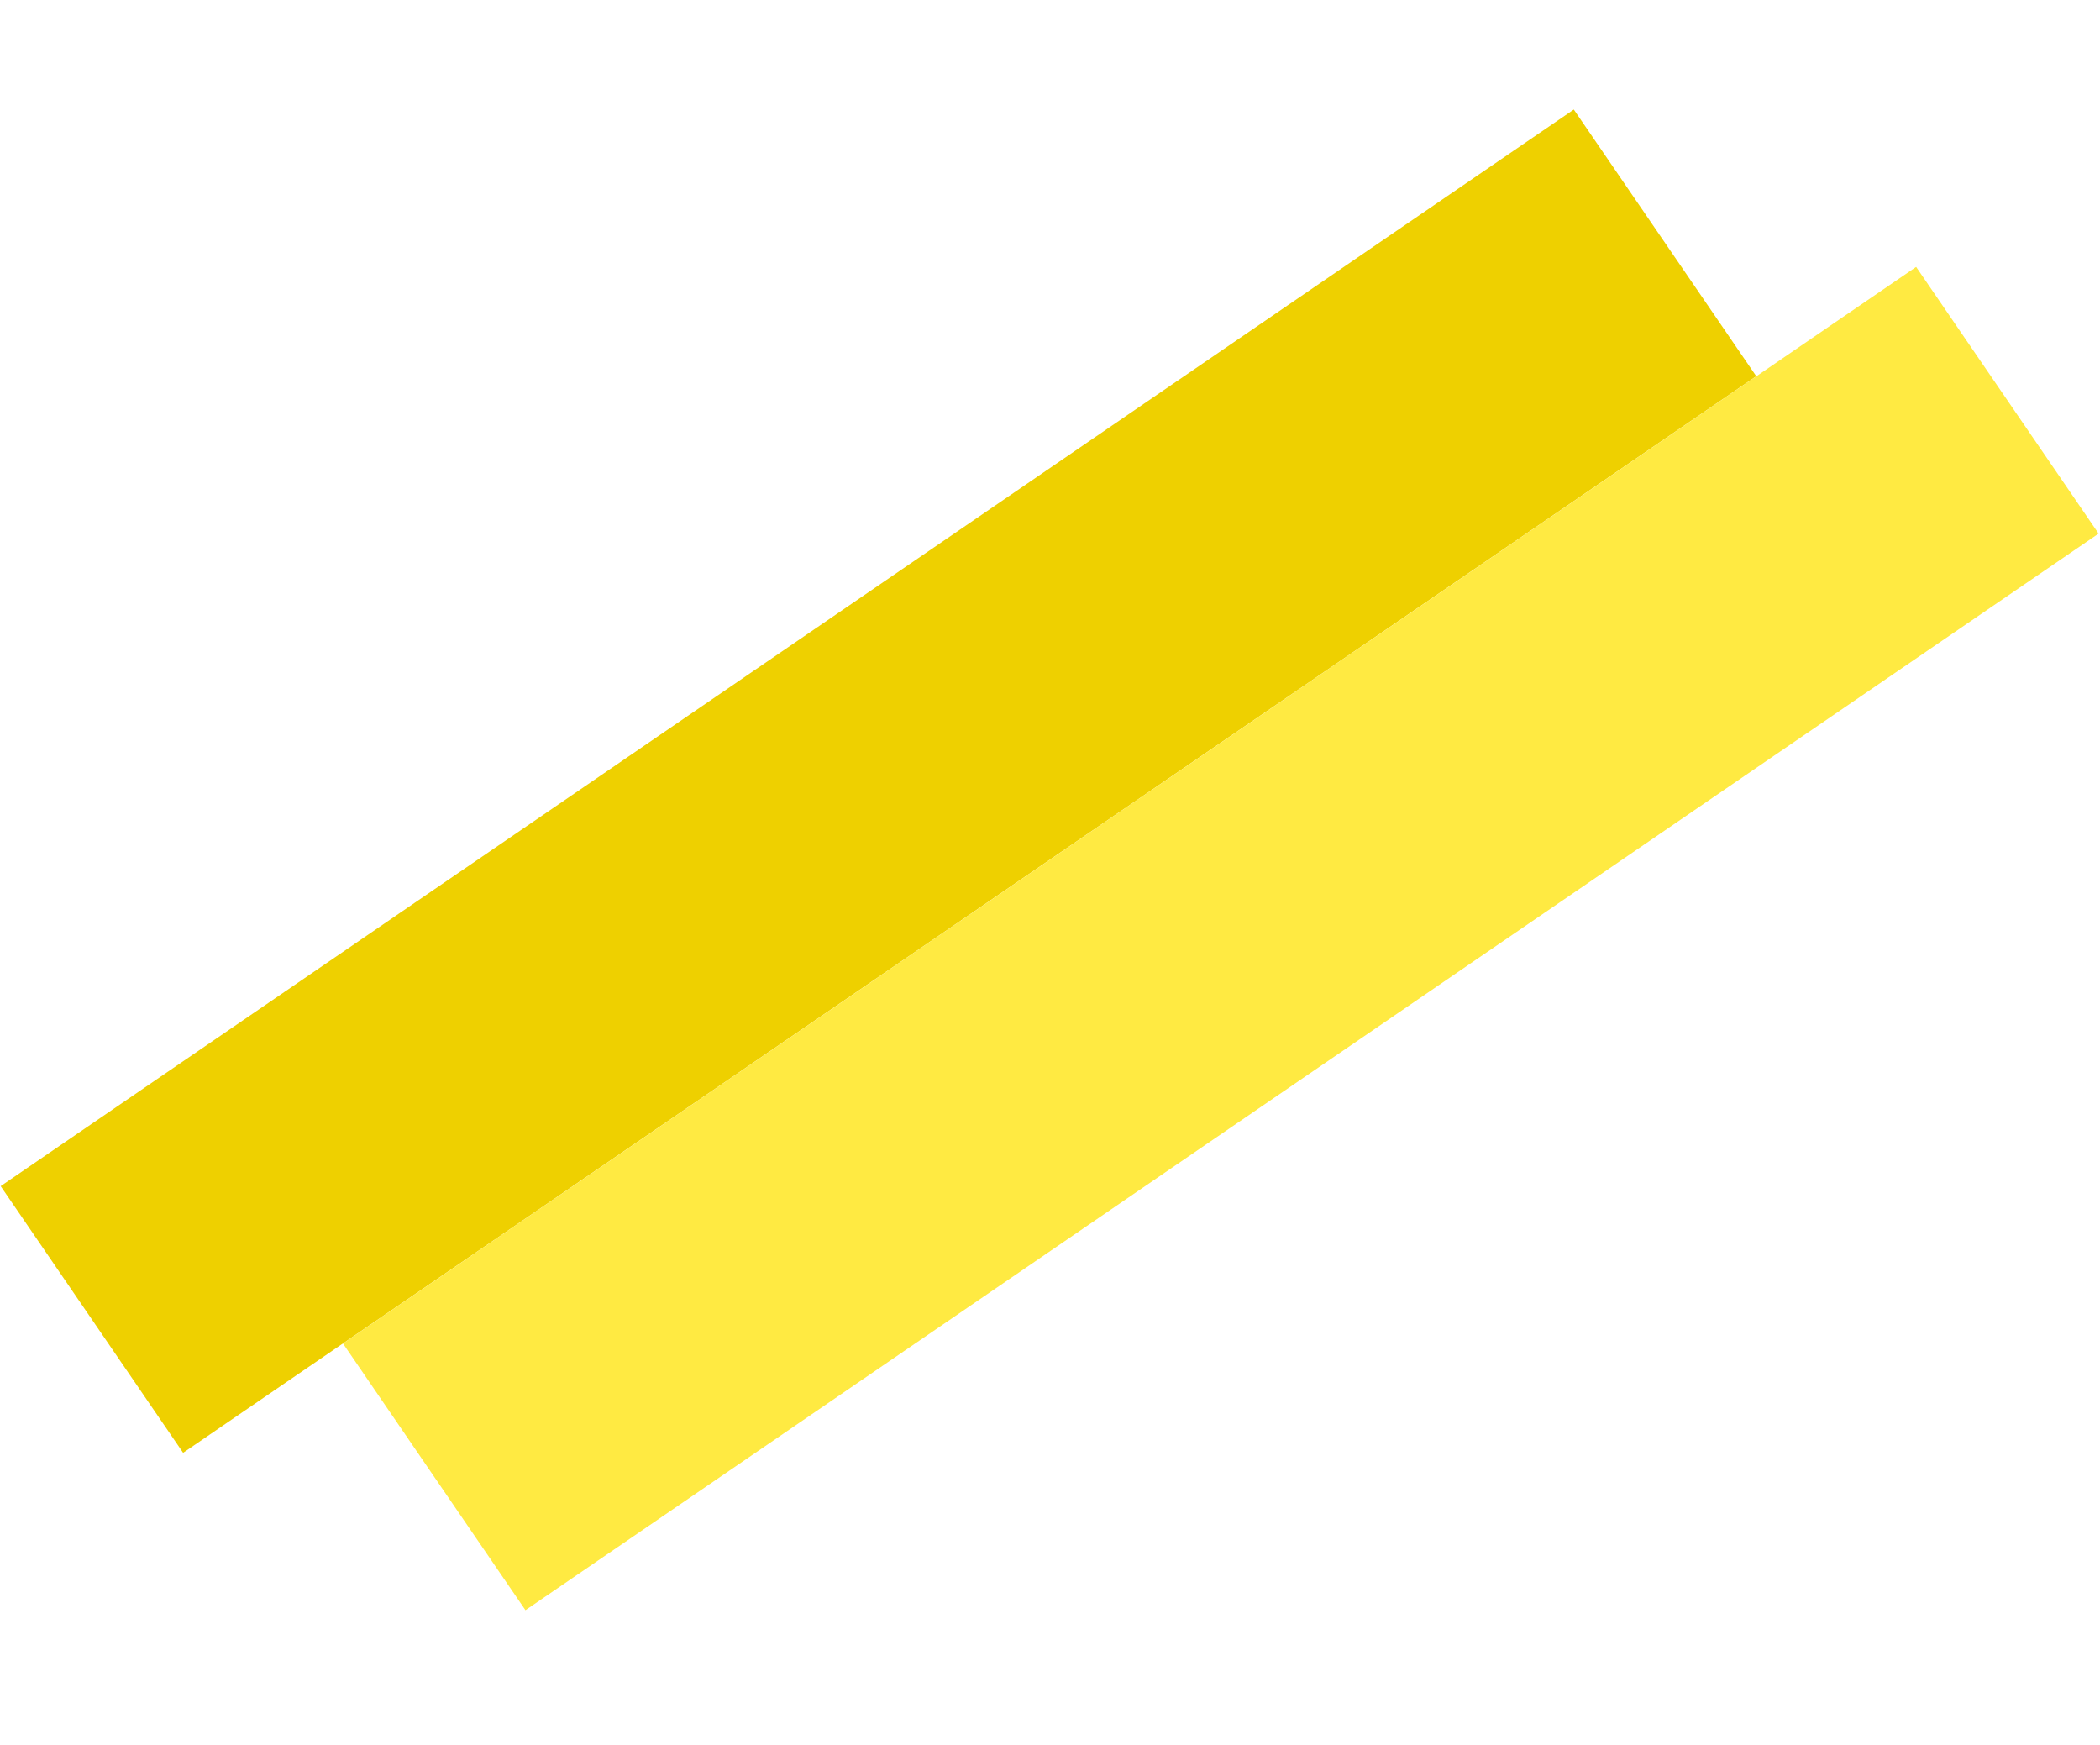 <svg width="65" height="54" viewBox="0 0 65 54" fill="none" xmlns="http://www.w3.org/2000/svg">
<rect x="48.713" y="3.389" width="10" height="59" transform="rotate(55.618 48.713 3.389)" fill="#EED000"/>
<rect x="59.309" y="8.26" width="10" height="59" transform="rotate(55.618 59.309 8.26)" fill="#FFE301" fill-opacity="0.74"/>
</svg>
